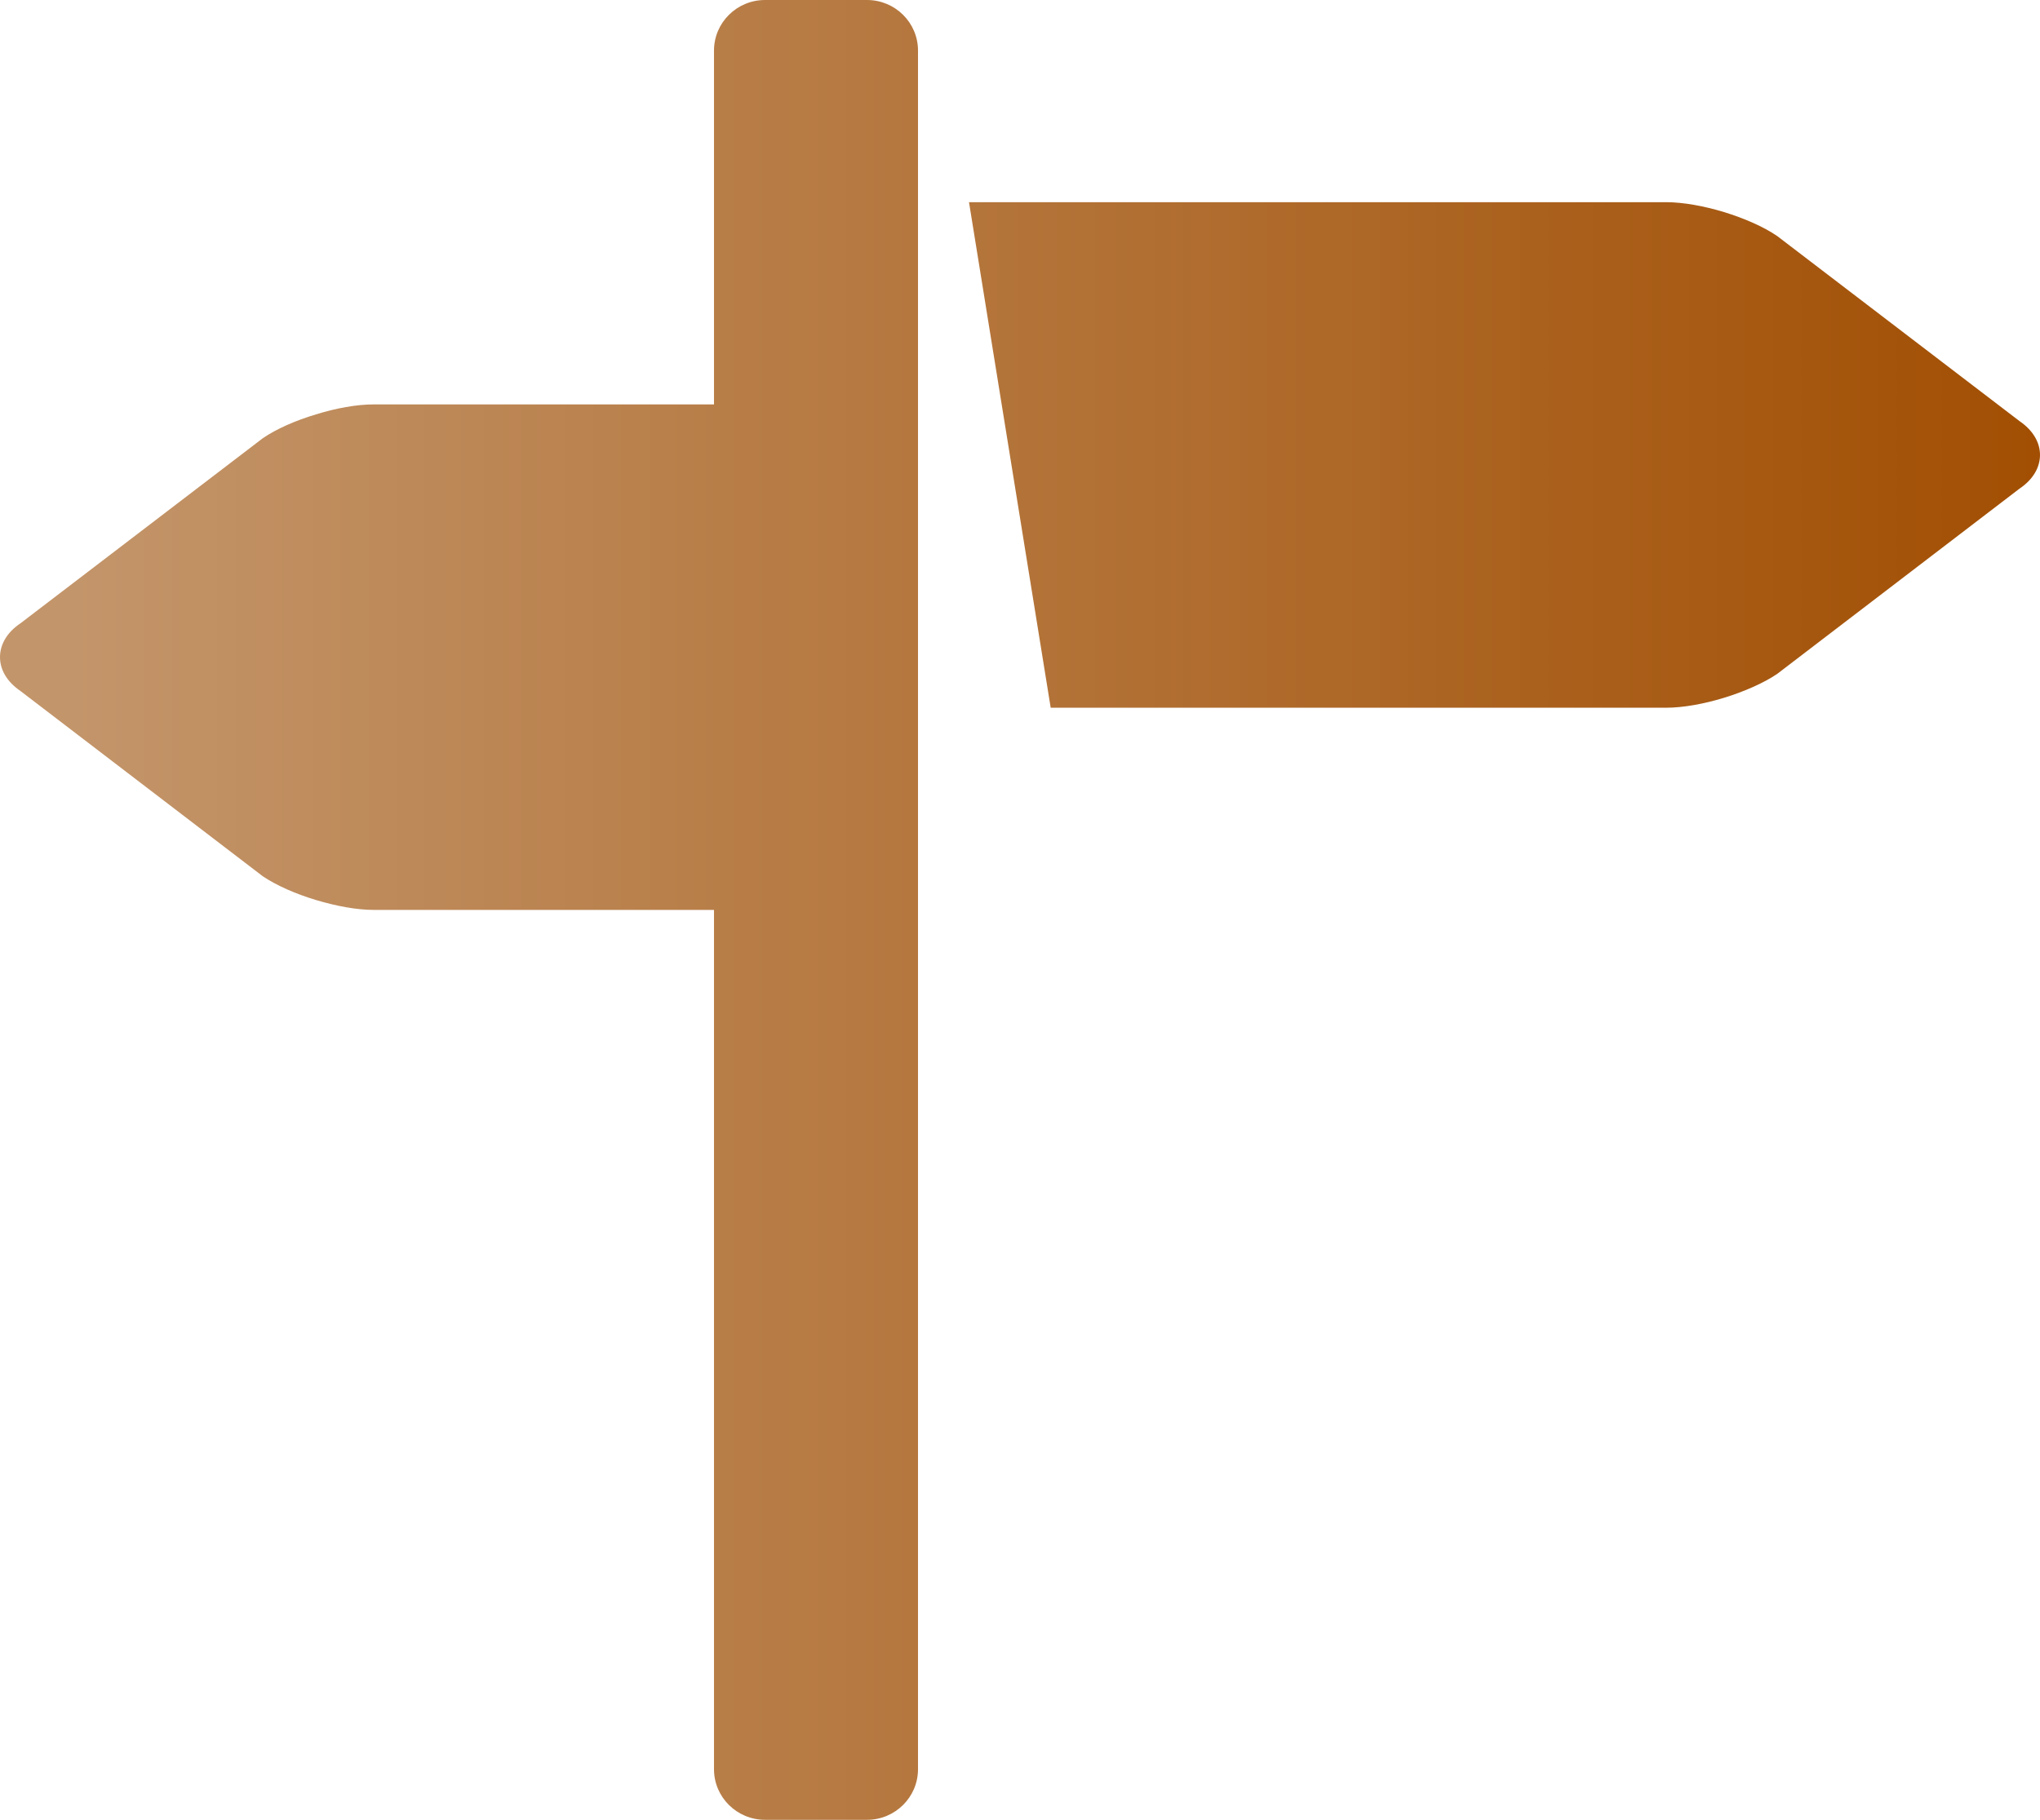 <svg width="65" height="58" viewBox="0 0 65 58" fill="none" xmlns="http://www.w3.org/2000/svg">
<path d="M64.347 13.421L56.628 7.524C56.189 7.224 55.575 6.957 54.935 6.76C54.291 6.564 53.625 6.444 53.092 6.444H30.875L33.478 22.556H53.092C53.625 22.556 54.291 22.436 54.931 22.24C55.572 22.043 56.189 21.773 56.625 21.479L64.344 15.576C64.782 15.283 65 14.893 65 14.5C65 14.107 64.782 13.717 64.347 13.421ZM27.625 0H24.375C23.478 0 22.75 0.722 22.75 1.611V12.889H11.908C11.368 12.889 10.706 13.008 10.065 13.208C9.422 13.401 8.807 13.669 8.372 13.968L0.653 19.865C0.214 20.158 0 20.551 0 20.944C0 21.338 0.214 21.724 0.653 22.024L8.372 27.927C8.807 28.22 9.422 28.491 10.065 28.684C10.709 28.878 11.368 29 11.908 29H22.75V56.389C22.75 57.278 23.478 58 24.375 58H27.625C28.522 58 29.25 57.278 29.25 56.389V1.611C29.25 0.722 28.522 0 27.625 0Z" fill="url(#paint0_linear_517_150)"/>
<defs>
<linearGradient id="paint0_linear_517_150" x1="2.95115e-07" y1="29" x2="65" y2="29" gradientUnits="userSpaceOnUse">
<stop offset="0.036" stop-color="#C3956A"/>
<stop offset="1" stop-color="#A24F03"/>
</linearGradient>
</defs>
</svg>
